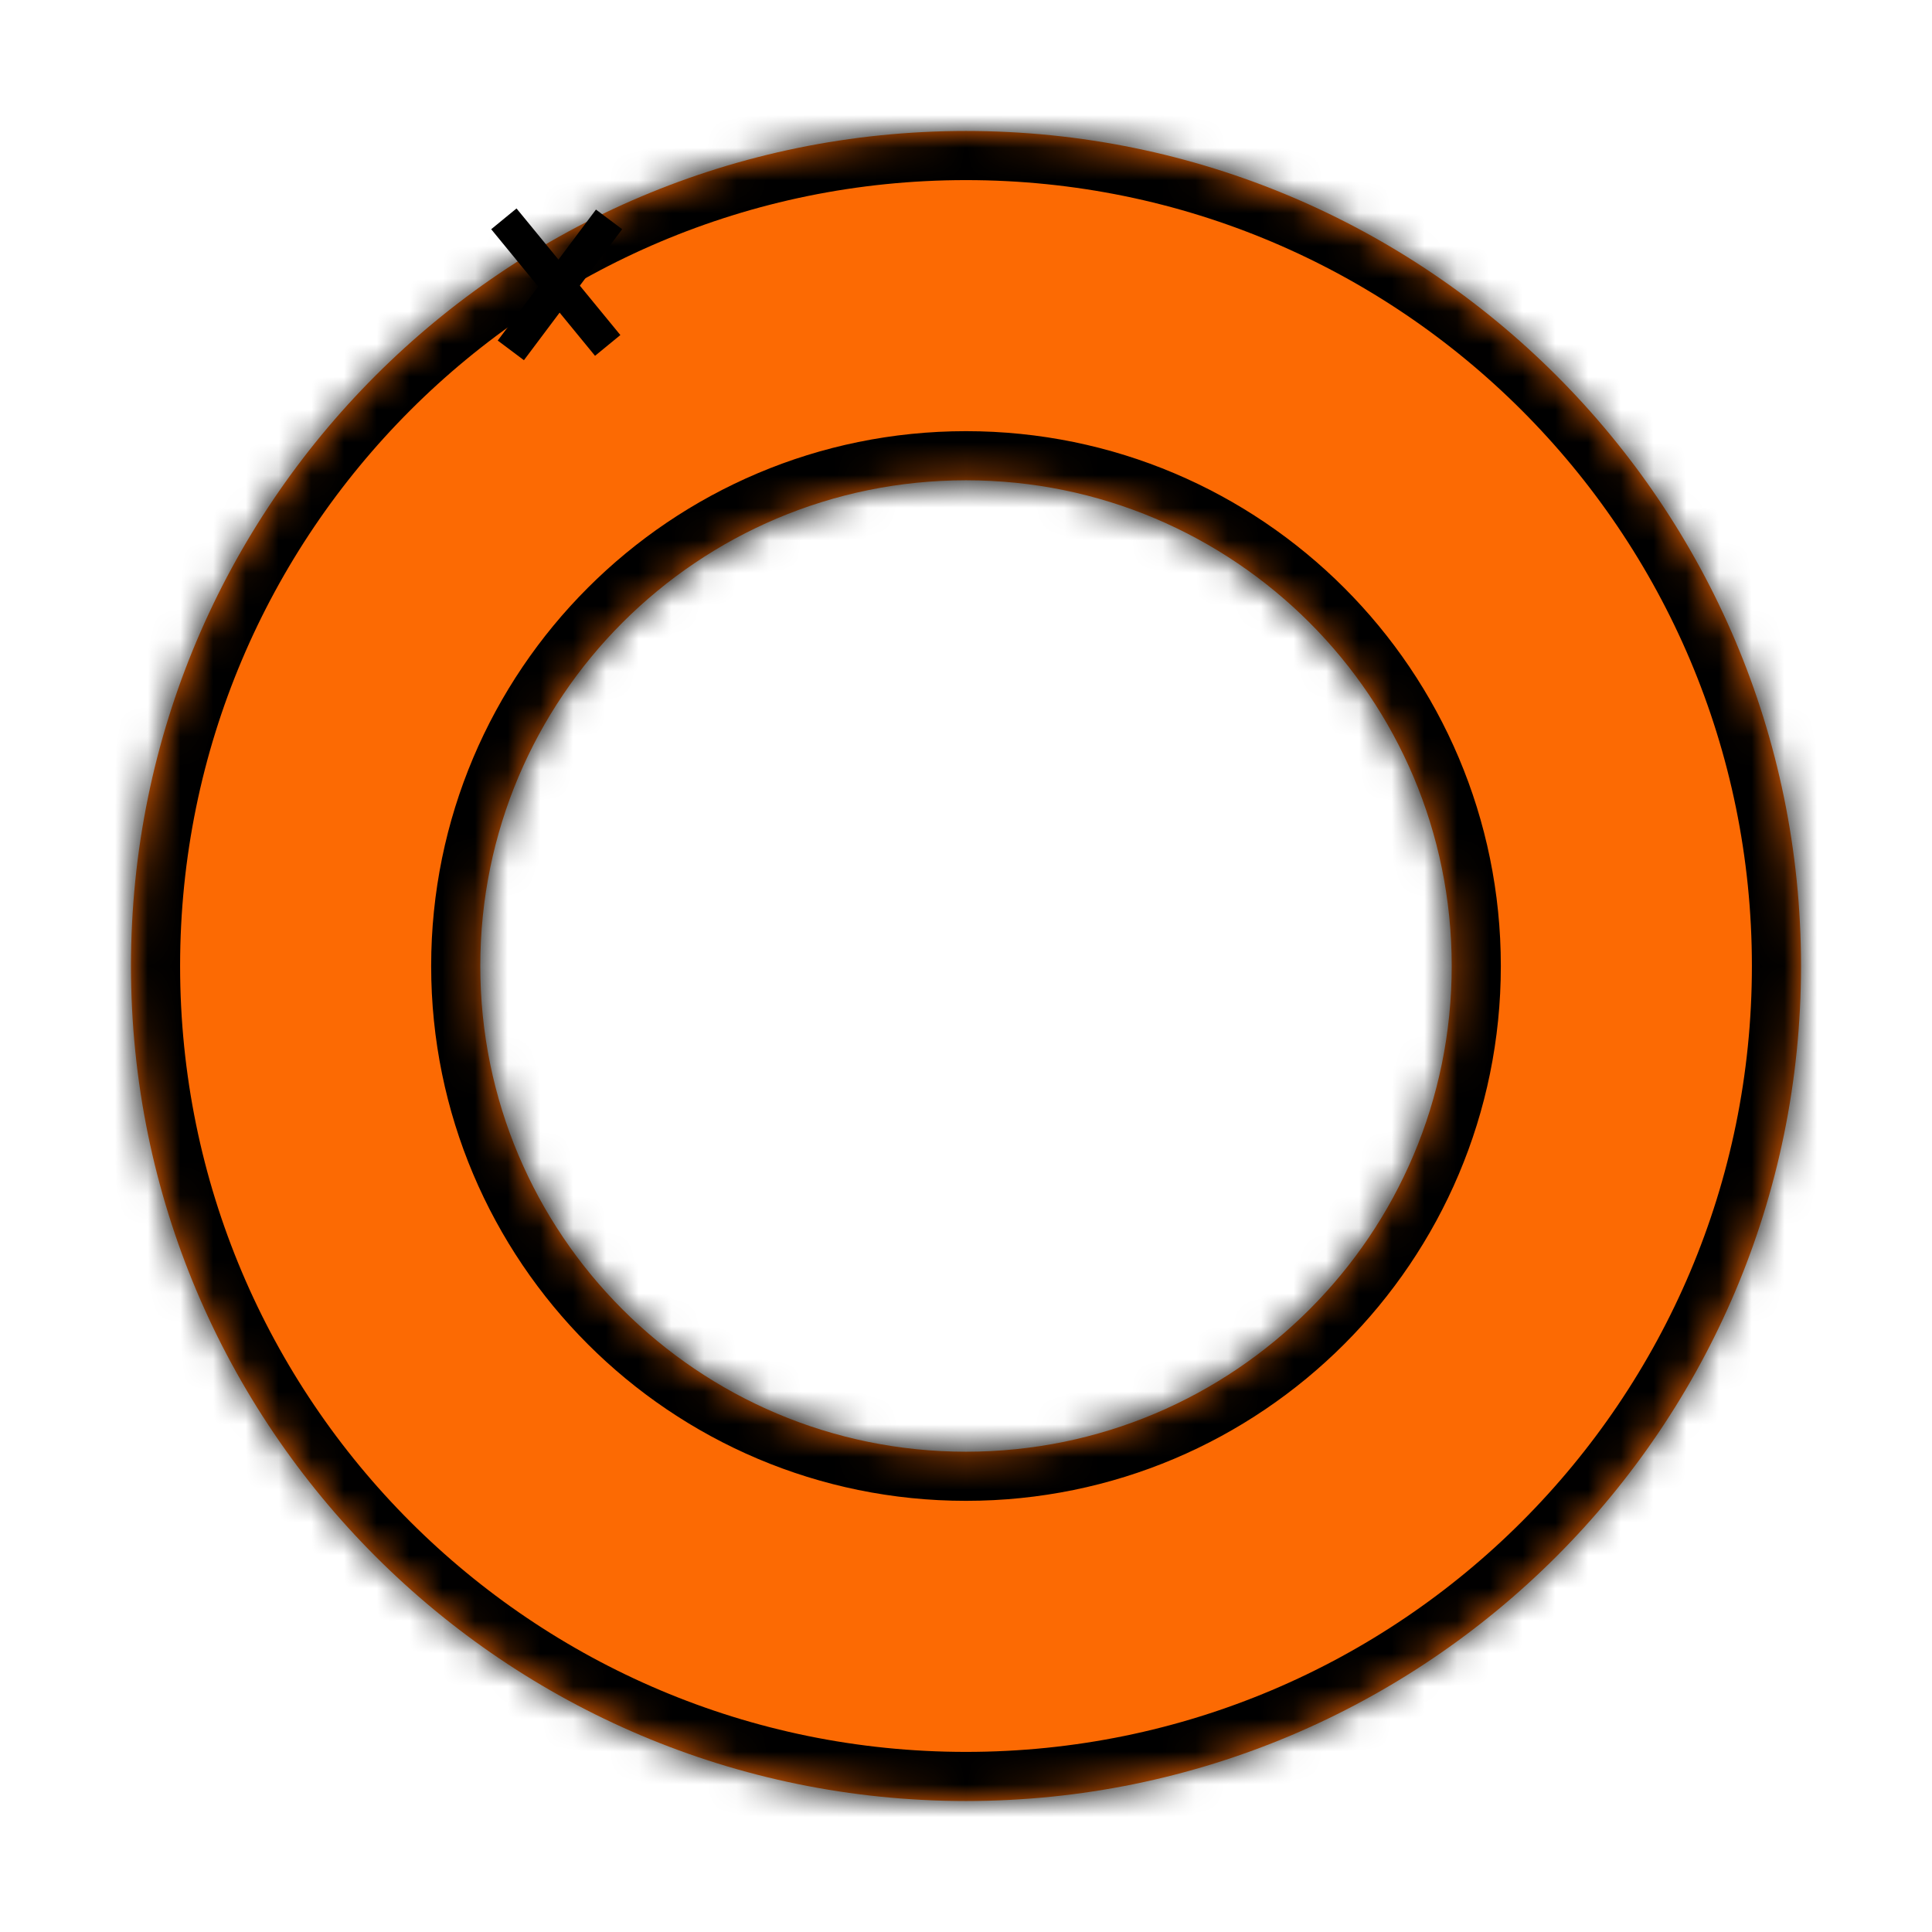 <svg width="59" height="59" viewBox="0 0 59 59" fill="none" xmlns="http://www.w3.org/2000/svg">
<g id="OracleO">
<g id="LetraO" filter="url(#filter0_d_1_34)">
<mask id="path-1-inside-1_1_34" fill="white">
<path d="M55 25.5C55 39.583 43.583 51 29.5 51C15.417 51 4 39.583 4 25.5C4 11.417 15.417 0 29.5 0C43.583 0 55 11.417 55 25.5ZM14.667 25.5C14.667 33.692 21.308 40.333 29.5 40.333C37.692 40.333 44.333 33.692 44.333 25.5C44.333 17.308 37.692 10.667 29.5 10.667C21.308 10.667 14.667 17.308 14.667 25.5Z"/>
</mask>
<path d="M55 25.5C55 39.583 43.583 51 29.5 51C15.417 51 4 39.583 4 25.5C4 11.417 15.417 0 29.5 0C43.583 0 55 11.417 55 25.5ZM14.667 25.5C14.667 33.692 21.308 40.333 29.5 40.333C37.692 40.333 44.333 33.692 44.333 25.5C44.333 17.308 37.692 10.667 29.5 10.667C21.308 10.667 14.667 17.308 14.667 25.5Z" fill="#FC6A03"/>
<path d="M55 25.5C55 39.583 43.583 51 29.5 51C15.417 51 4 39.583 4 25.5C4 11.417 15.417 0 29.5 0C43.583 0 55 11.417 55 25.5ZM14.667 25.5C14.667 33.692 21.308 40.333 29.5 40.333C37.692 40.333 44.333 33.692 44.333 25.5C44.333 17.308 37.692 10.667 29.5 10.667C21.308 10.667 14.667 17.308 14.667 25.5Z" stroke="black" stroke-width="3" mask="url(#path-1-inside-1_1_34)"/>
</g>
<line id="LinhaO2" x1="15.6" y1="10.7" x2="18.6" y2="6.7" stroke="black"/>
<line id="LinhaO1" x1="15.387" y1="6.683" x2="18.558" y2="10.549" stroke="black"/>
</g>
<defs>
<filter id="filter0_d_1_34" x="0" y="0" width="59" height="59" filterUnits="userSpaceOnUse" color-interpolation-filters="sRGB">
<feFlood flood-opacity="0" result="BackgroundImageFix"/>
<feColorMatrix in="SourceAlpha" type="matrix" values="0 0 0 0 0 0 0 0 0 0 0 0 0 0 0 0 0 0 127 0" result="hardAlpha"/>
<feOffset dy="4"/>
<feGaussianBlur stdDeviation="2"/>
<feComposite in2="hardAlpha" operator="out"/>
<feColorMatrix type="matrix" values="0 0 0 0 0 0 0 0 0 0 0 0 0 0 0 0 0 0 0.25 0"/>
<feBlend mode="normal" in2="BackgroundImageFix" result="effect1_dropShadow_1_34"/>
<feBlend mode="normal" in="SourceGraphic" in2="effect1_dropShadow_1_34" result="shape"/>
</filter>
</defs>
</svg>
